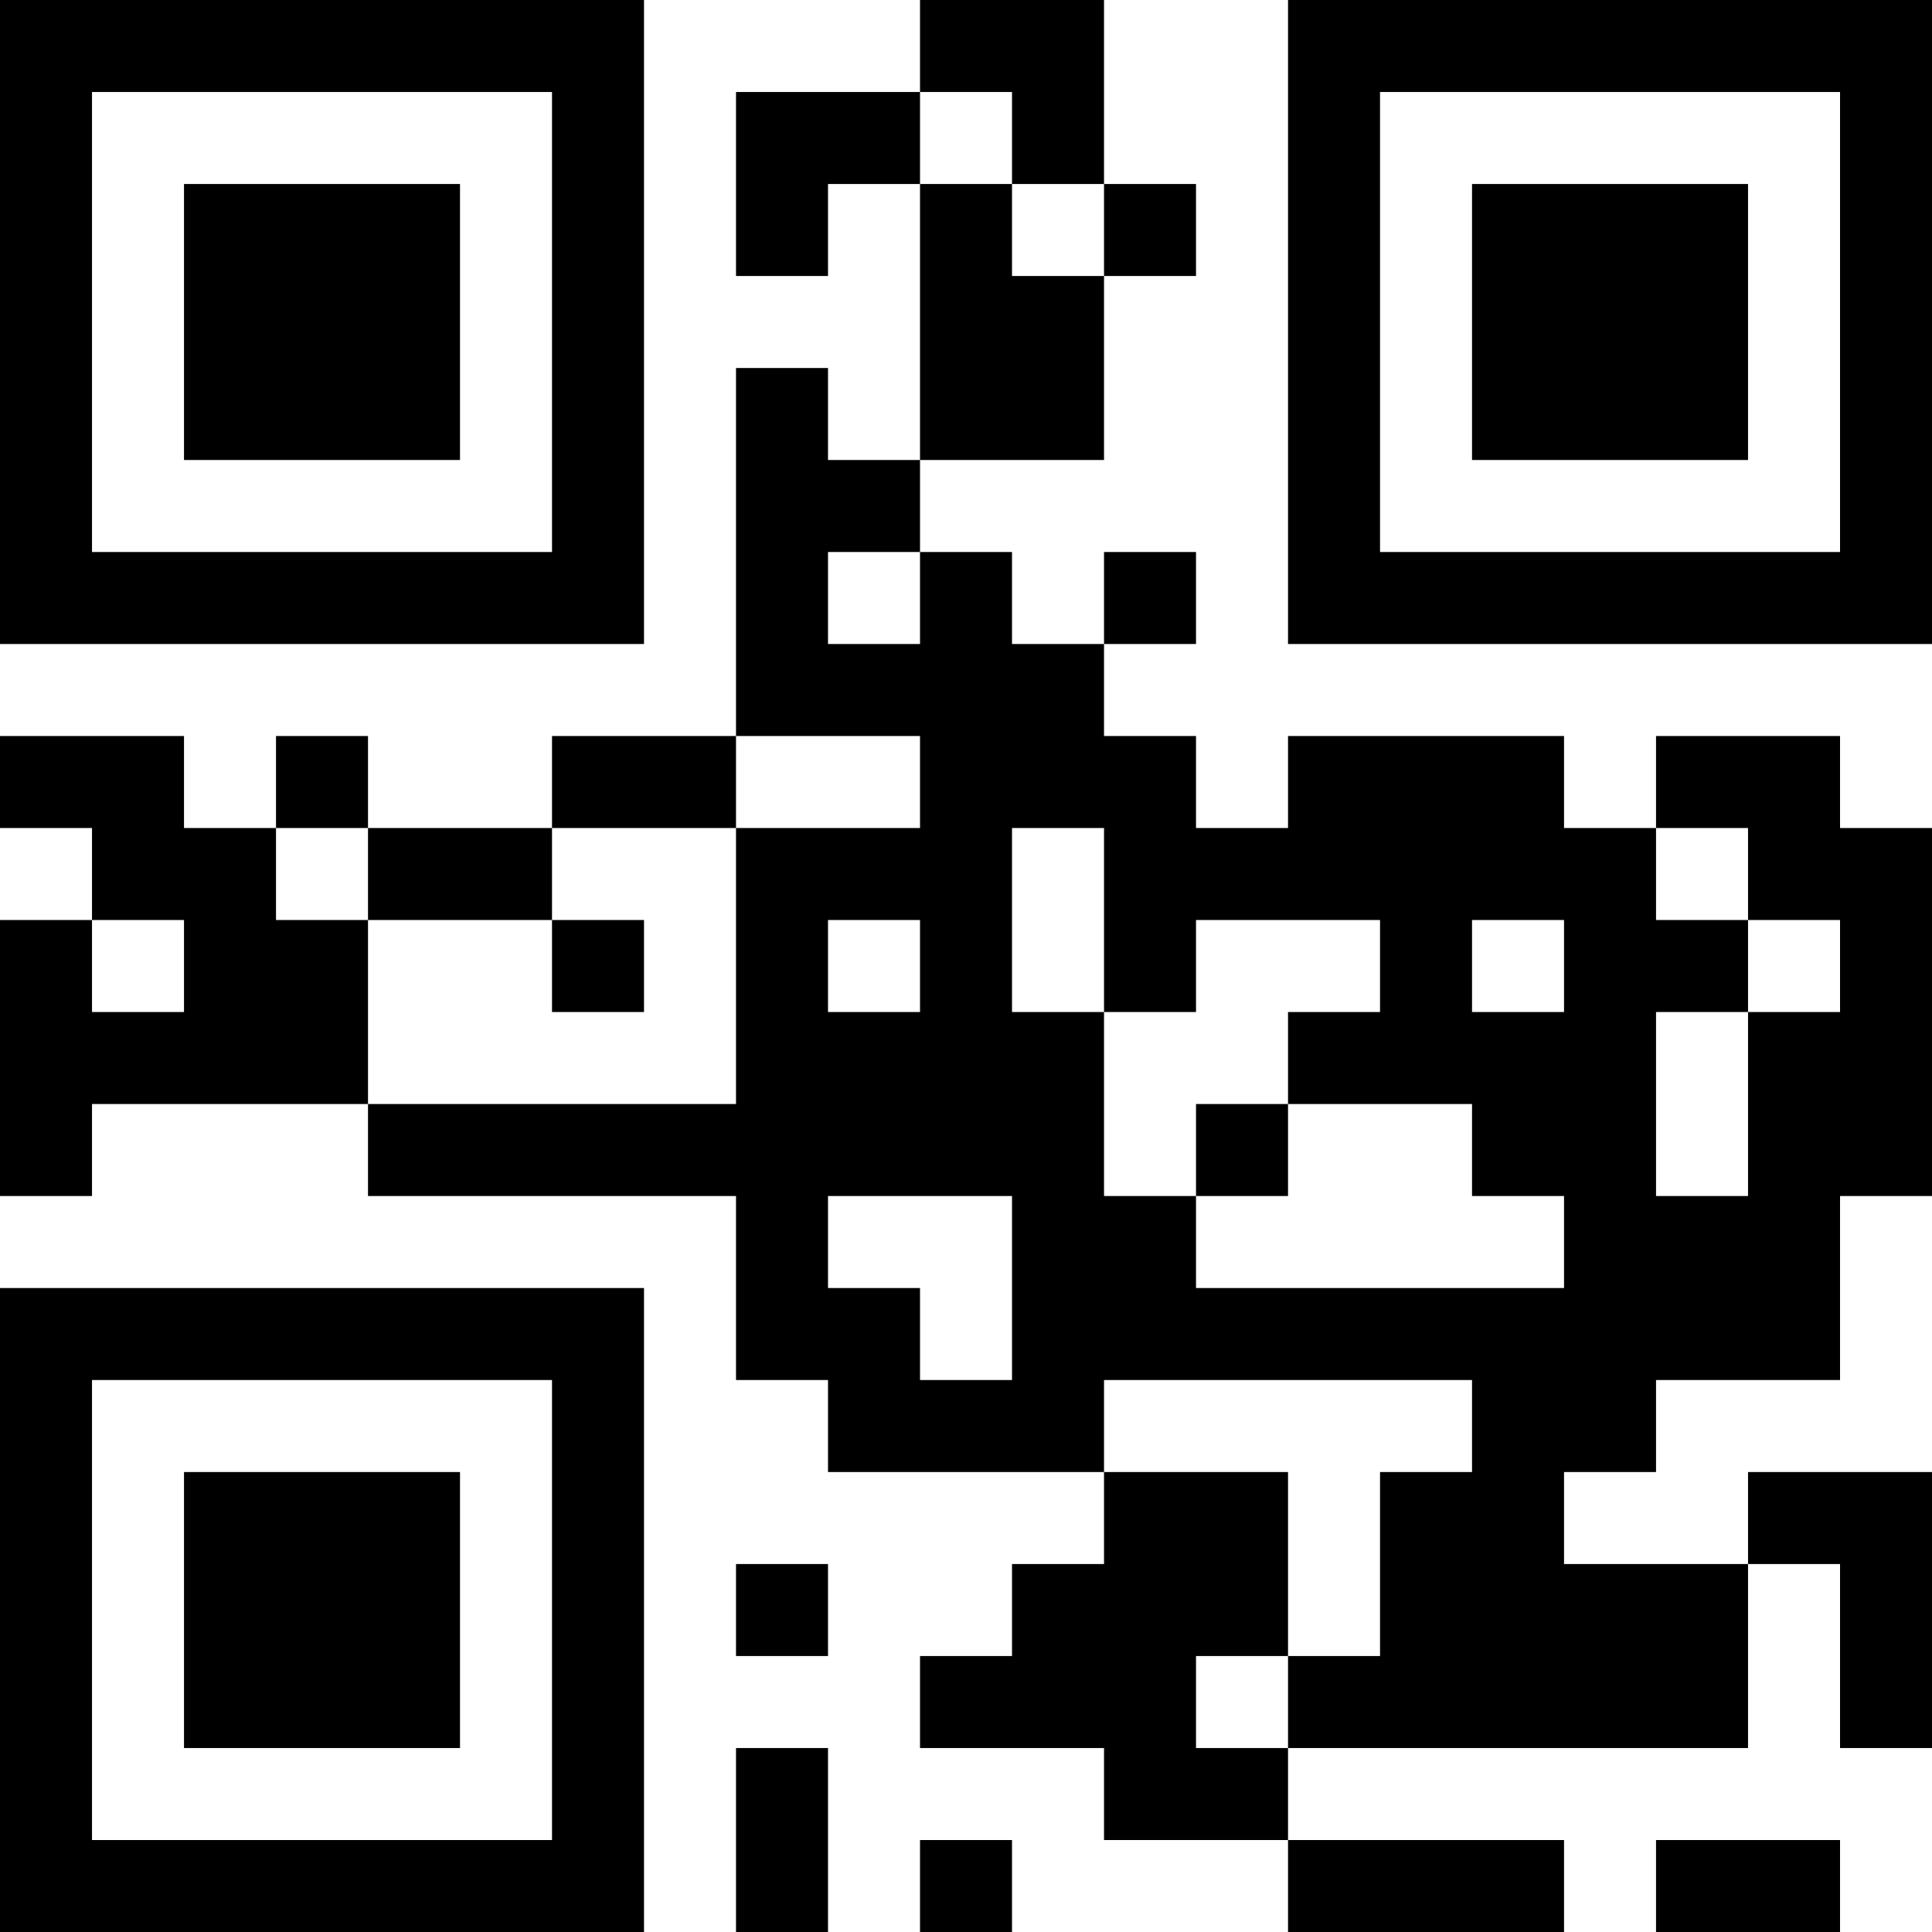 <?xml version="1.0" encoding="UTF-8"?>
<svg xmlns="http://www.w3.org/2000/svg" version="1.1" width="200" height="200" viewBox="0 0 200 200"><rect x="0" y="0" width="200" height="200" fill="#ffffff"/><g transform="scale(9.524)"><g transform="translate(0,0)"><path fill-rule="evenodd" d="M10 0L10 1L8 1L8 3L9 3L9 2L10 2L10 5L9 5L9 4L8 4L8 8L6 8L6 9L4 9L4 8L3 8L3 9L2 9L2 8L0 8L0 9L1 9L1 10L0 10L0 13L1 13L1 12L4 12L4 13L8 13L8 15L9 15L9 16L12 16L12 17L11 17L11 18L10 18L10 19L12 19L12 20L14 20L14 21L17 21L17 20L14 20L14 19L19 19L19 17L20 17L20 19L21 19L21 16L19 16L19 17L17 17L17 16L18 16L18 15L20 15L20 13L21 13L21 9L20 9L20 8L18 8L18 9L17 9L17 8L14 8L14 9L13 9L13 8L12 8L12 7L13 7L13 6L12 6L12 7L11 7L11 6L10 6L10 5L12 5L12 3L13 3L13 2L12 2L12 0ZM10 1L10 2L11 2L11 3L12 3L12 2L11 2L11 1ZM9 6L9 7L10 7L10 6ZM8 8L8 9L6 9L6 10L4 10L4 9L3 9L3 10L4 10L4 12L8 12L8 9L10 9L10 8ZM11 9L11 11L12 11L12 13L13 13L13 14L17 14L17 13L16 13L16 12L14 12L14 11L15 11L15 10L13 10L13 11L12 11L12 9ZM18 9L18 10L19 10L19 11L18 11L18 13L19 13L19 11L20 11L20 10L19 10L19 9ZM1 10L1 11L2 11L2 10ZM6 10L6 11L7 11L7 10ZM9 10L9 11L10 11L10 10ZM16 10L16 11L17 11L17 10ZM13 12L13 13L14 13L14 12ZM9 13L9 14L10 14L10 15L11 15L11 13ZM12 15L12 16L14 16L14 18L13 18L13 19L14 19L14 18L15 18L15 16L16 16L16 15ZM8 17L8 18L9 18L9 17ZM8 19L8 21L9 21L9 19ZM10 20L10 21L11 21L11 20ZM18 20L18 21L20 21L20 20ZM0 0L0 7L7 7L7 0ZM1 1L1 6L6 6L6 1ZM2 2L2 5L5 5L5 2ZM14 0L14 7L21 7L21 0ZM15 1L15 6L20 6L20 1ZM16 2L16 5L19 5L19 2ZM0 14L0 21L7 21L7 14ZM1 15L1 20L6 20L6 15ZM2 16L2 19L5 19L5 16Z" fill="#000000"/></g></g></svg>
